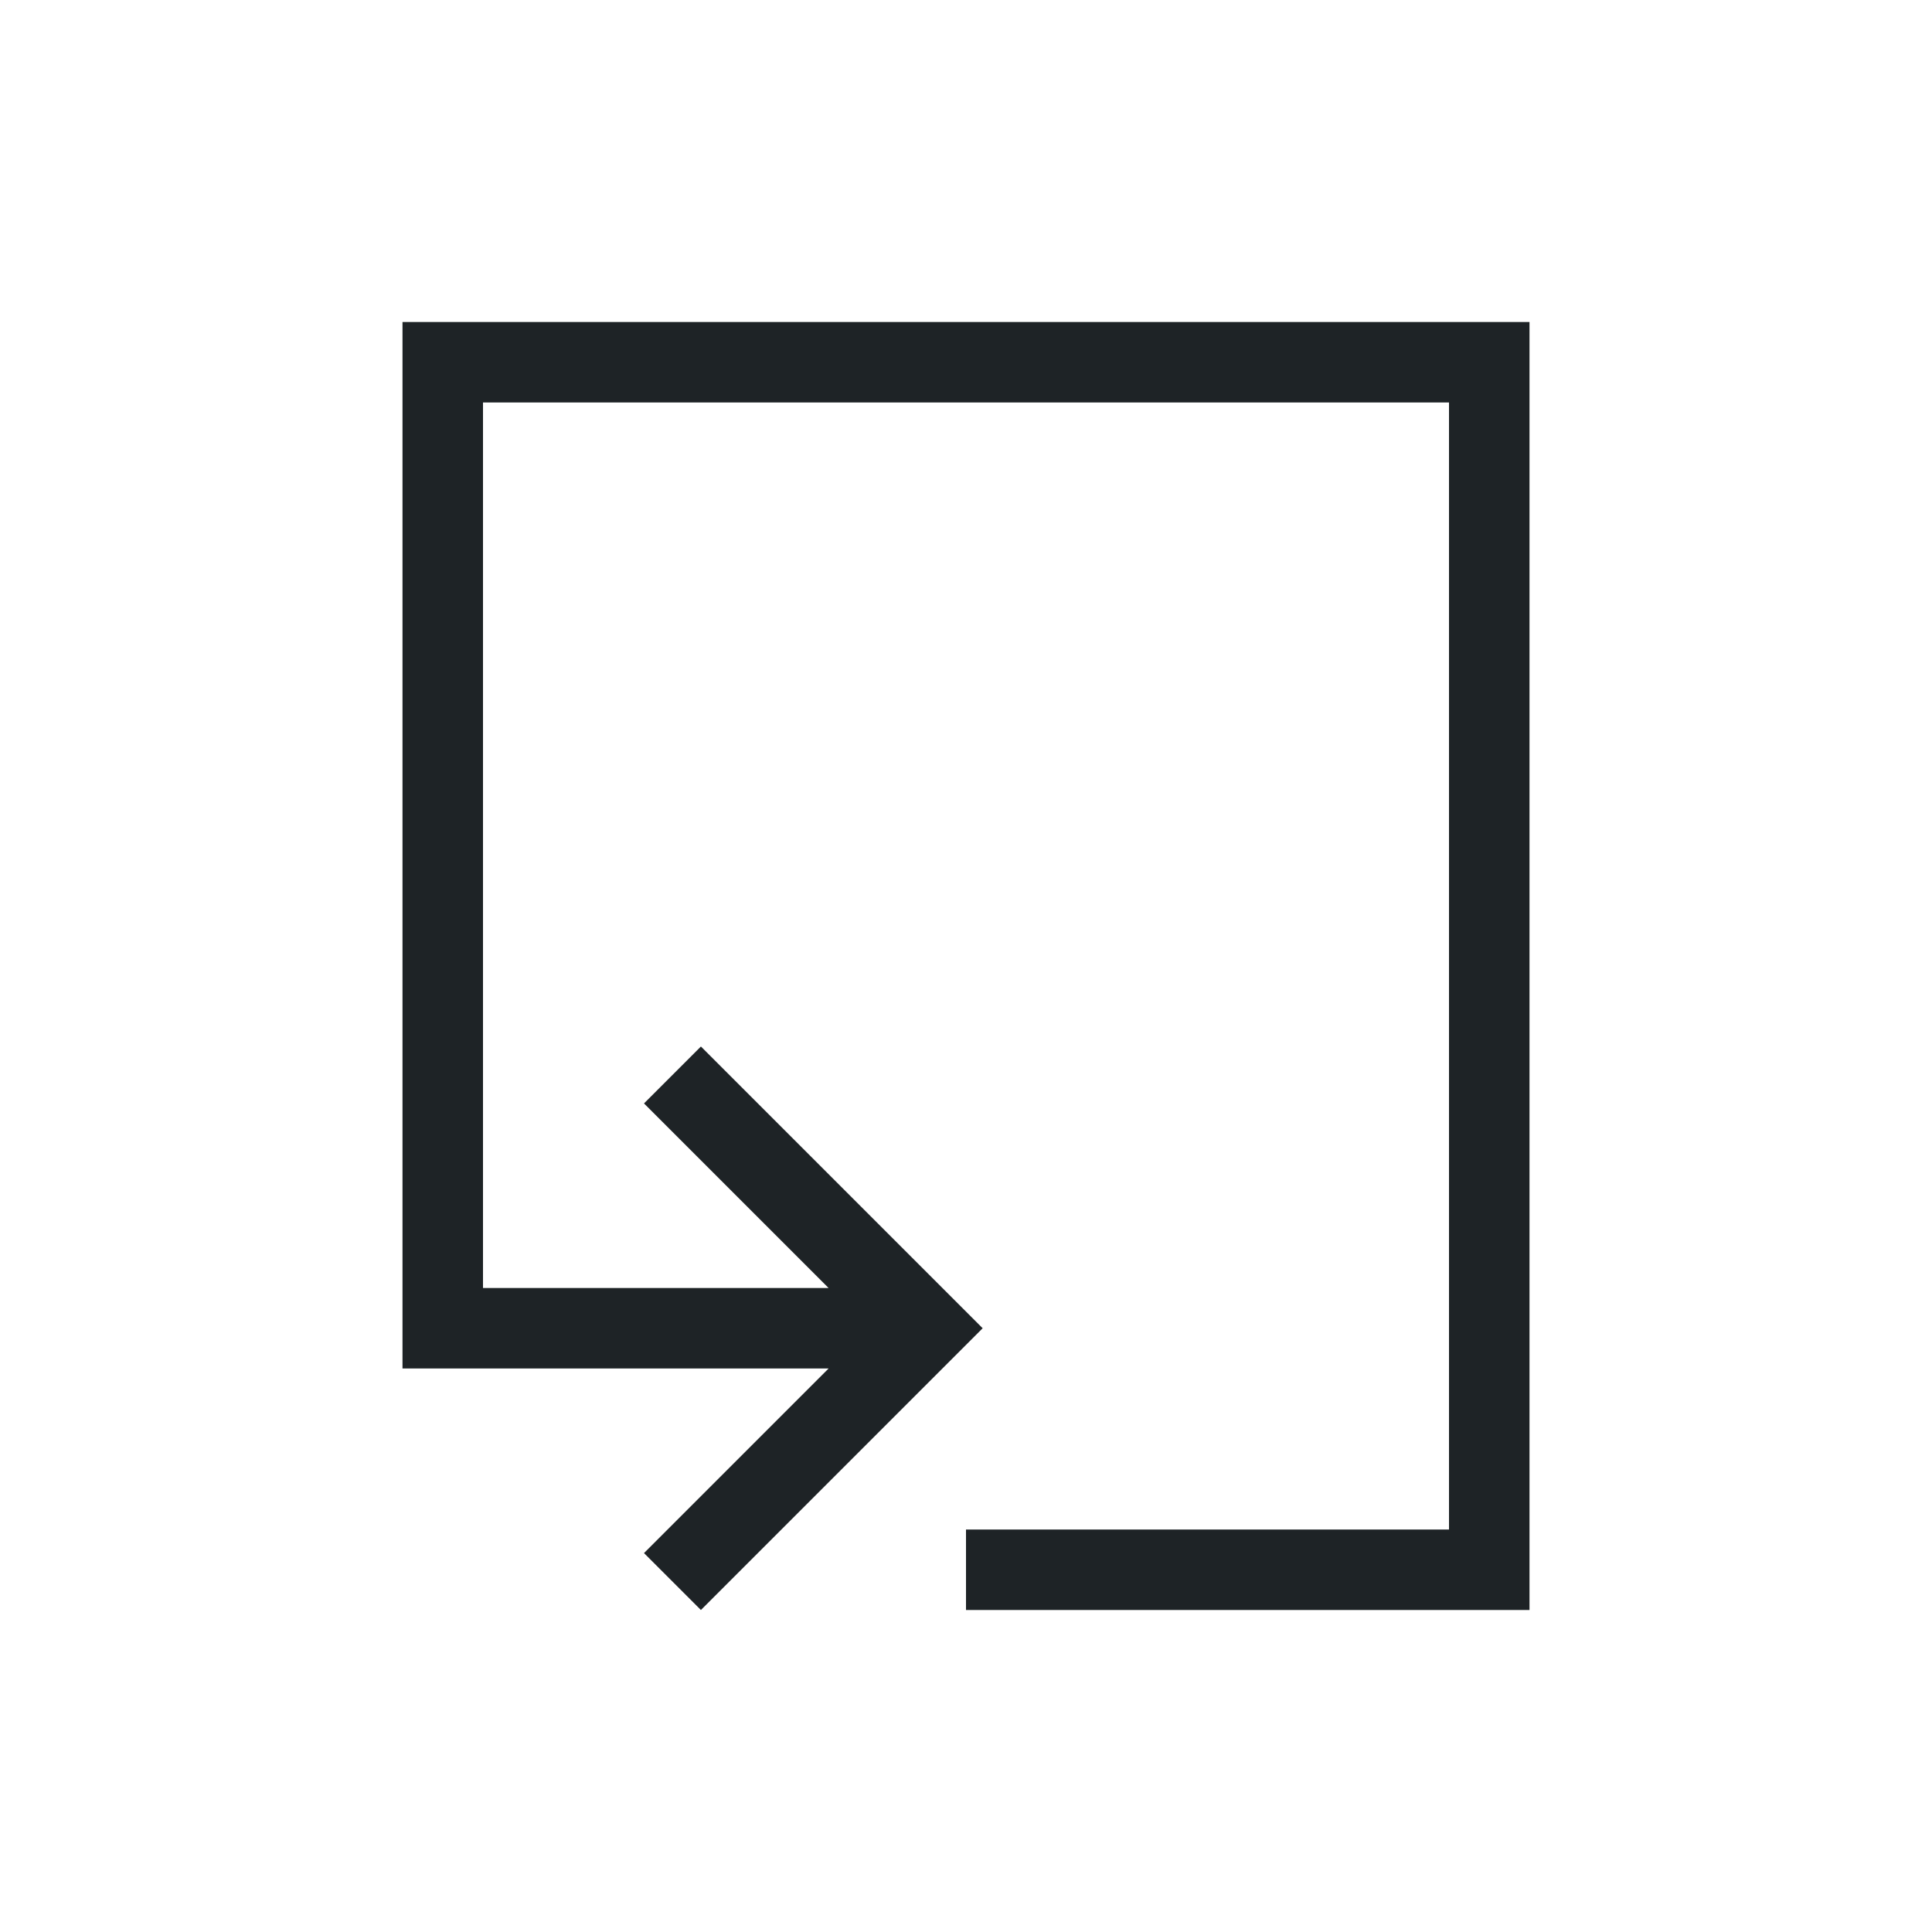 <svg xmlns="http://www.w3.org/2000/svg" viewBox="0 0 24 24">
  <defs id="defs3051">
    <style type="text/css" id="current-color-scheme">
      .ColorScheme-Text {
        color:#1e2326;
      }
      </style>
  </defs>
 <path 
    style="fill:currentColor;fill-opacity:1;stroke:none" 
    d="M 4 3 L 4 15 L 4 16 L 9.293 16 L 7 18.293 L 7.707 19 L 10.5 16.207 L 11.207 15.5 L 10.5 14.793 L 7.707 12 L 7 12.707 L 9.293 15 L 5 15 L 5 4 L 17 4 L 17 18 L 11 18 L 11 19 L 17 19 L 18 19 L 18 18 L 18 3 L 17 3 L 4 3 z "
    class="ColorScheme-Text"
     transform="translate(1,1)"
    />  
</svg>
